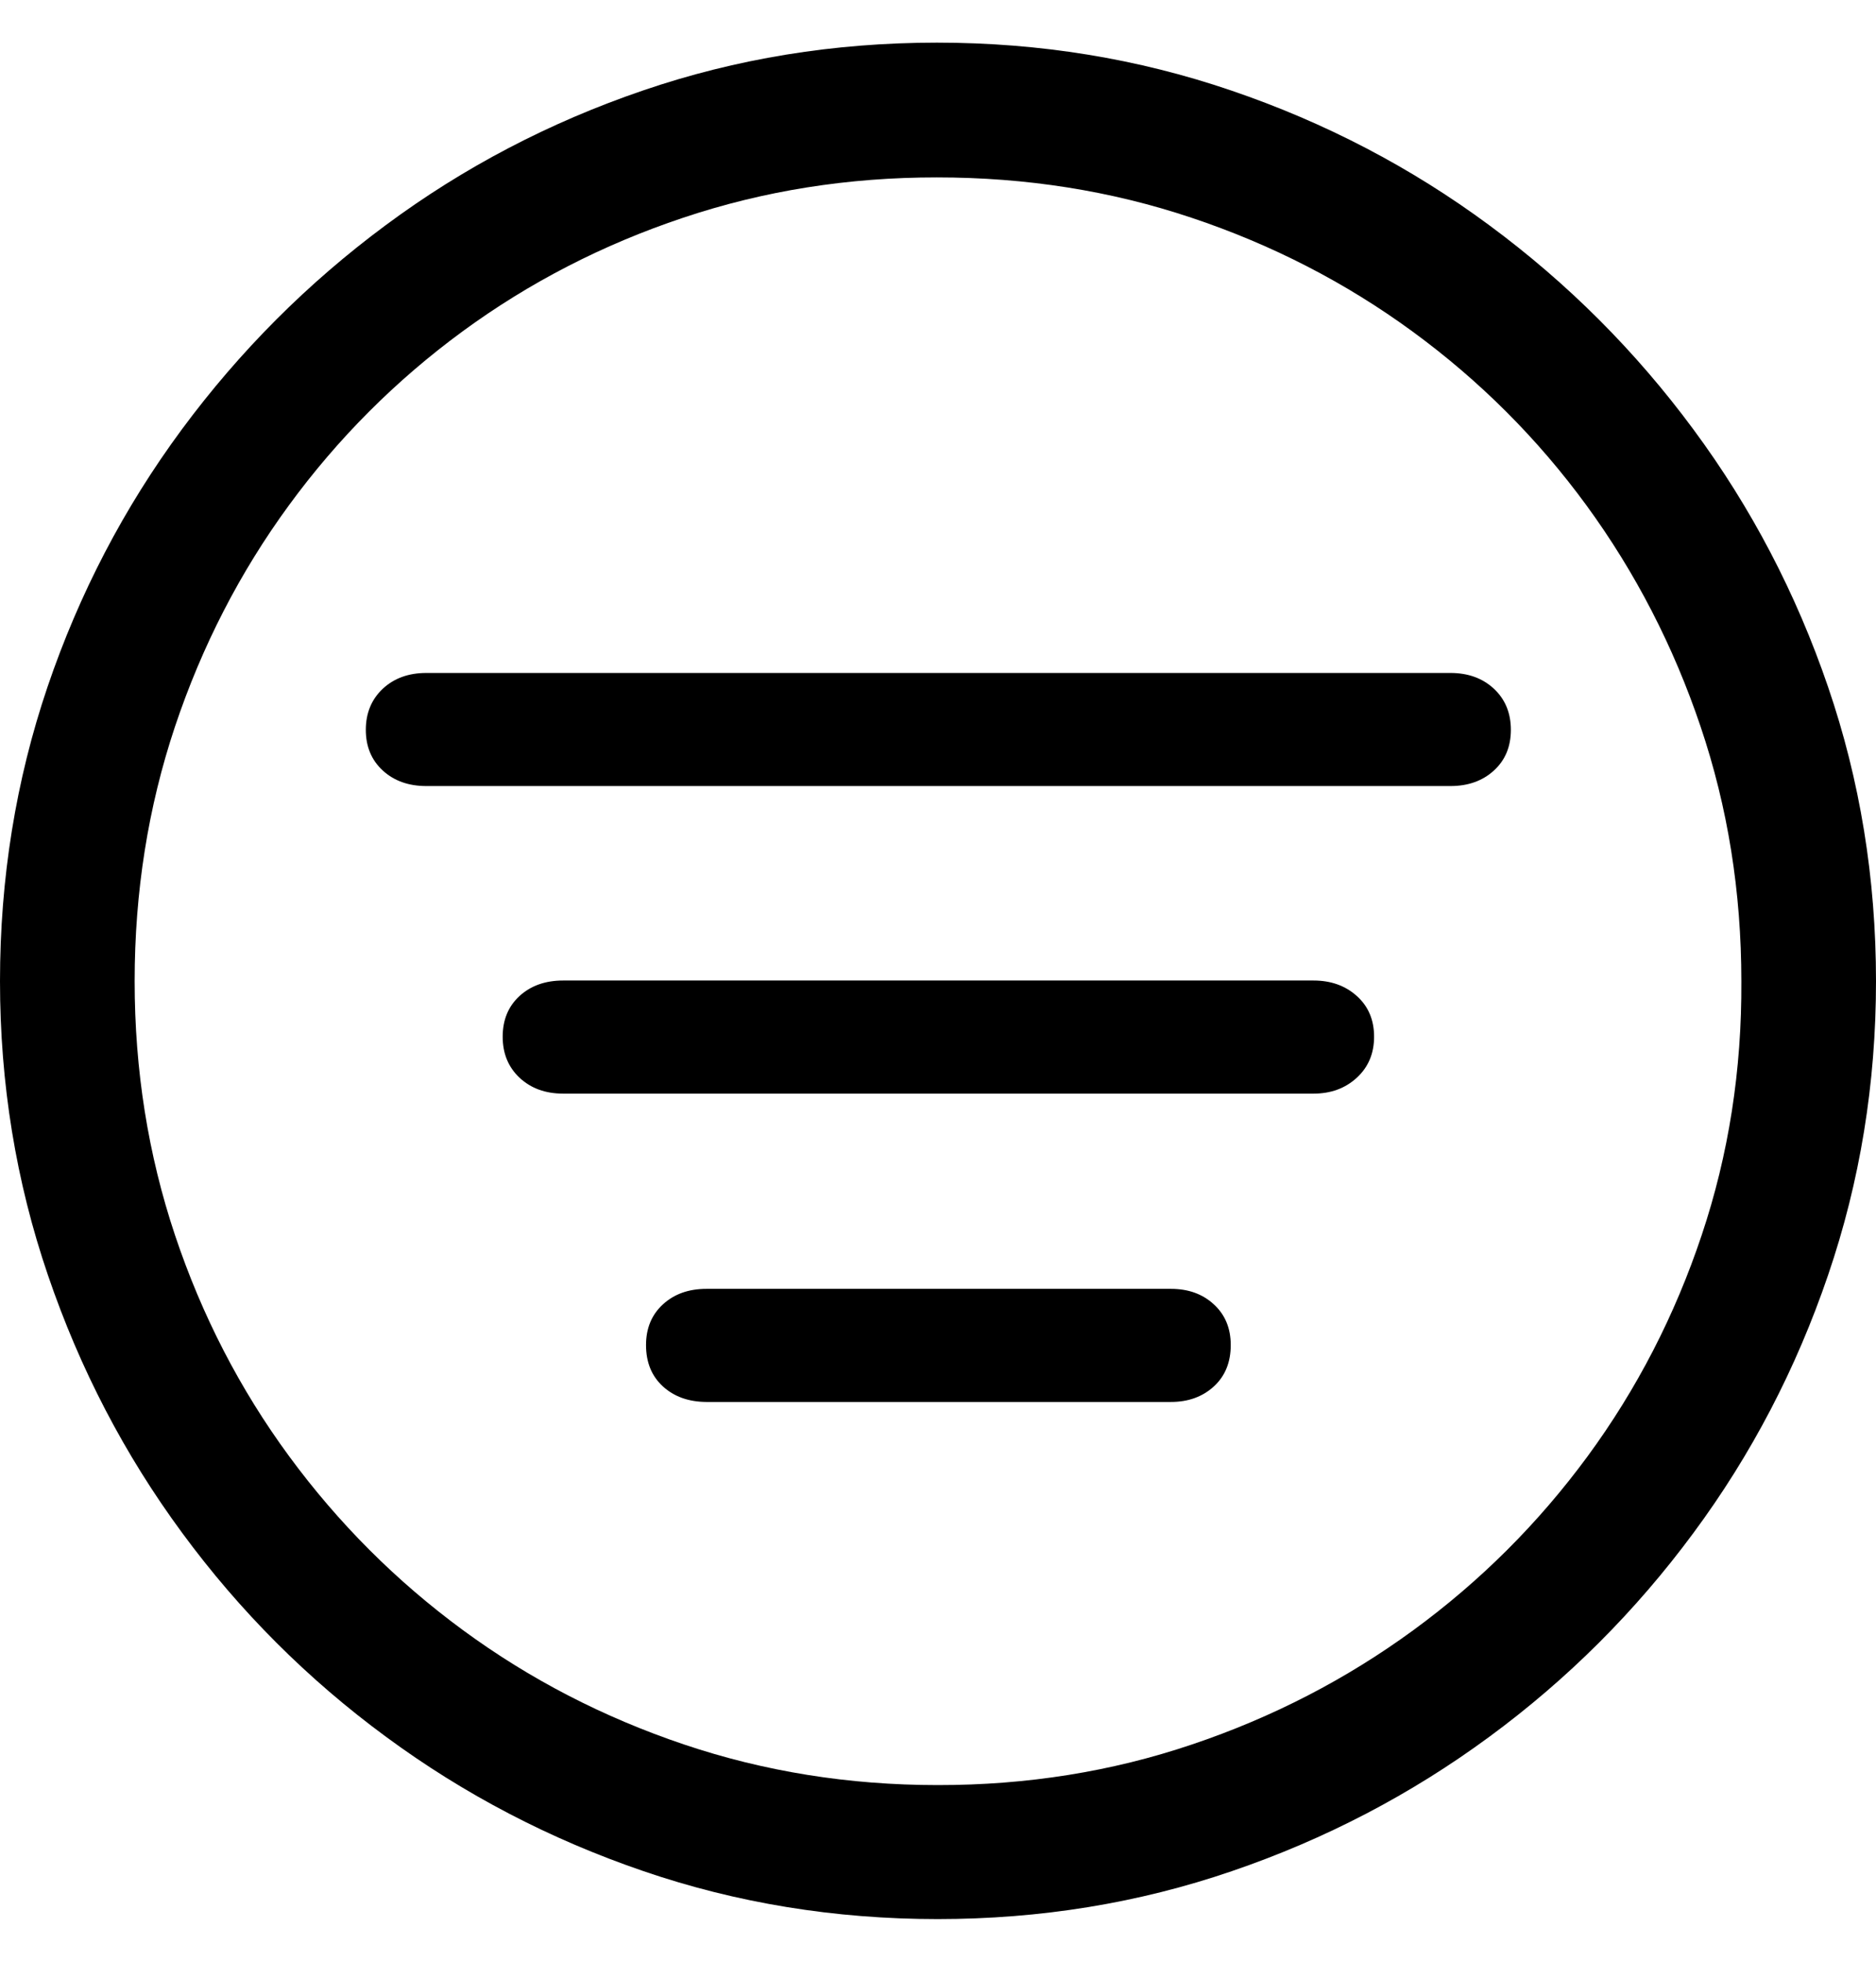 <svg width="22" height="23" viewBox="0 0 22 23" fill="none" xmlns="http://www.w3.org/2000/svg">
<g id="normal_filter_u51 1" clip-path="url(#clip0_11_841)">
<g id="Group">
<path id="Vector" d="M7.546 21.938C8.641 22.313 9.791 22.5 10.996 22.5C12.201 22.5 13.351 22.313 14.446 21.938C15.541 21.564 16.547 21.039 17.465 20.363C18.383 19.688 19.181 18.891 19.859 17.973C20.538 17.056 21.064 16.048 21.438 14.95C21.813 13.852 22 12.704 22 11.504C22 10.299 21.813 9.149 21.438 8.054C21.064 6.959 20.538 5.953 19.859 5.035C19.181 4.117 18.383 3.319 17.465 2.641C16.547 1.962 15.539 1.436 14.441 1.062C13.343 0.687 12.192 0.5 10.987 0.5C9.782 0.5 8.632 0.687 7.537 1.062C6.442 1.436 5.437 1.962 4.522 2.641C3.607 3.319 2.811 4.117 2.132 5.035C1.454 5.953 0.929 6.959 0.557 8.054C0.186 9.149 0 10.299 0 11.504C0 12.704 0.187 13.852 0.562 14.95C0.936 16.048 1.461 17.056 2.137 17.973C2.812 18.891 3.609 19.688 4.527 20.363C5.444 21.039 6.451 21.564 7.546 21.938ZM10.996 20.929C9.954 20.929 8.962 20.77 8.019 20.452C7.076 20.134 6.213 19.688 5.43 19.113C4.648 18.539 3.968 17.859 3.391 17.074C2.814 16.289 2.368 15.425 2.052 14.481C1.737 13.538 1.579 12.546 1.579 11.504C1.579 10.457 1.737 9.462 2.052 8.519C2.368 7.576 2.812 6.712 3.387 5.926C3.961 5.141 4.64 4.461 5.422 3.887C6.205 3.313 7.068 2.868 8.011 2.553C8.954 2.237 9.946 2.079 10.988 2.08C12.035 2.08 13.03 2.237 13.973 2.553C14.916 2.868 15.78 3.313 16.565 3.887C17.351 4.462 18.031 5.141 18.605 5.926C19.179 6.712 19.625 7.576 19.943 8.519C20.262 9.463 20.421 10.458 20.421 11.504C20.427 12.546 20.272 13.538 19.956 14.481C19.641 15.424 19.195 16.288 18.618 17.074C18.04 17.86 17.359 18.539 16.574 19.113C15.789 19.687 14.925 20.134 13.981 20.452C13.038 20.771 12.042 20.93 10.996 20.929ZM7.774 16.255C7.907 16.376 8.077 16.436 8.285 16.437H13.732C13.935 16.437 14.103 16.376 14.235 16.255C14.367 16.134 14.433 15.972 14.433 15.77C14.433 15.573 14.367 15.414 14.235 15.293C14.103 15.171 13.935 15.111 13.732 15.111H8.285C8.077 15.111 7.907 15.171 7.774 15.293C7.642 15.414 7.576 15.573 7.576 15.77C7.576 15.973 7.642 16.134 7.774 16.255ZM6.604 12.822H15.404C15.607 12.822 15.776 12.76 15.911 12.636C16.046 12.512 16.114 12.352 16.114 12.155C16.114 11.957 16.046 11.798 15.911 11.677C15.776 11.556 15.607 11.496 15.404 11.496H6.604C6.396 11.496 6.226 11.556 6.093 11.677C5.961 11.798 5.895 11.957 5.895 12.155C5.895 12.352 5.961 12.512 6.093 12.636C6.226 12.76 6.396 12.822 6.604 12.822ZM5 9.216H17.009C17.217 9.216 17.387 9.155 17.519 9.034C17.652 8.913 17.718 8.754 17.718 8.557C17.718 8.36 17.652 8.199 17.519 8.075C17.387 7.952 17.217 7.89 17.009 7.89H5C4.791 7.89 4.621 7.952 4.489 8.075C4.357 8.199 4.29 8.36 4.29 8.557C4.29 8.754 4.357 8.913 4.489 9.034C4.621 9.155 4.791 9.216 5 9.216Z" fill="black"/>
</g>
</g>
<defs>
<clipPath id="clip0_11_841">
<rect width="22" height="22" fill="white" transform="translate(0 0.5)"/>
</clipPath>
</defs>
</svg>

